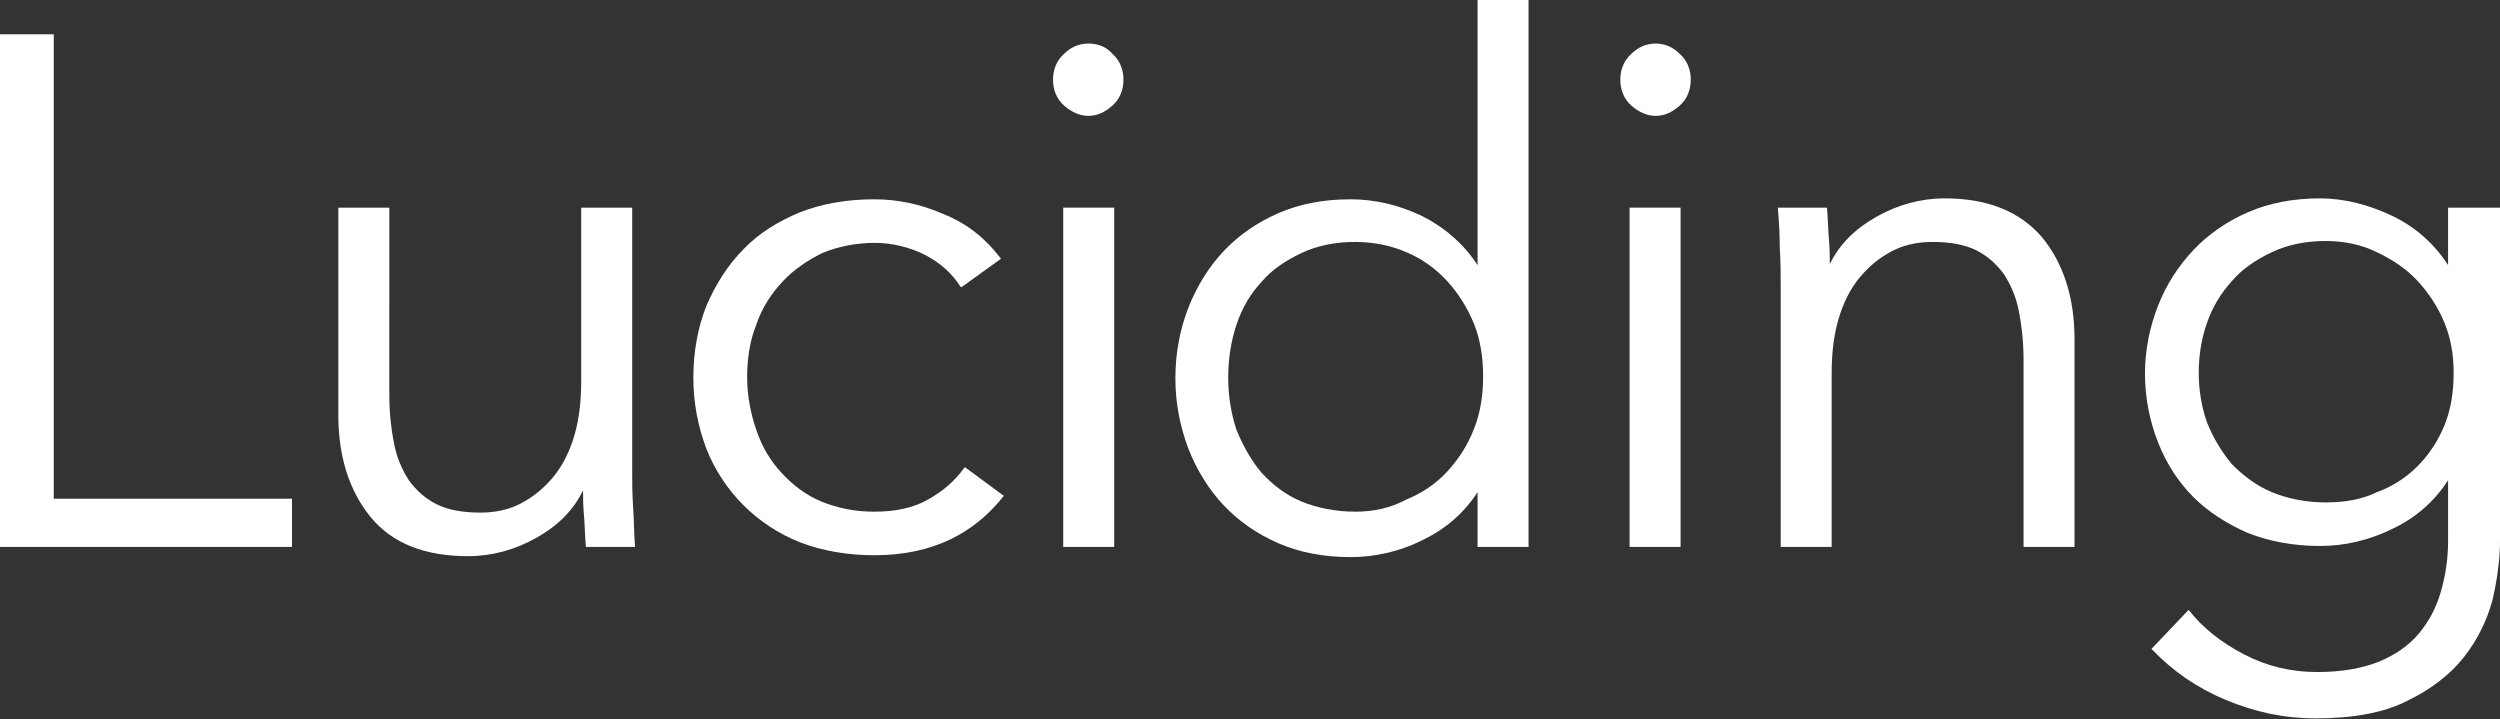 <!-- Generator: Adobe Illustrator 18.0.0, SVG Export Plug-In  -->
<svg version="1.1"
	 xmlns="http://www.w3.org/2000/svg" xmlns:xlink="http://www.w3.org/1999/xlink" xmlns:a="http://ns.adobe.com/AdobeSVGViewerExtensions/3.0/"
	 x="0px" y="0px" width="269.7px" height="77.6px" viewBox="0 0 269.7 77.6" enable-background="new 0 0 269.7 77.6"
	 xml:space="preserve">
<rect x="0" y="0" width="269.7" height="77.6" fill="#333333" stroke="none"/>
<defs>
</defs>
<g>
	<polygon fill="#FFFFFF" points="5.8,3.7 0,3.7 0,59 31.5,59 31.5,53.8 5.8,53.8 	"/>
	<path fill="#FFFFFF" d="M68.3,54.7c-0.1-1.5-0.1-2.8-0.1-3.8V22.4h-5.5v18.8c0,2.4-0.3,4.5-0.9,6.3c-0.6,1.8-1.4,3.2-2.5,4.4
		c-1,1.1-2.2,2-3.5,2.6c-1.3,0.6-2.7,0.8-4,0.8c-1.9,0-3.5-0.3-4.7-0.9c-1.2-0.6-2.2-1.5-3-2.6c-0.7-1.1-1.3-2.4-1.6-4
		c-0.3-1.5-0.5-3.3-0.5-5.2V22.4h-5.5v22.4c0,4.5,1.2,8.2,3.5,11c2.3,2.8,5.8,4.2,10.5,4.2c2.6,0,5.1-0.7,7.4-2c2.3-1.3,4-3,5-5.1
		c0,0.7,0,1.7,0.1,2.7c0.1,1.2,0.1,2.3,0.2,3.3l0,0.1h5.3l0-0.1C68.4,57.6,68.4,56.2,68.3,54.7z"/>
	<path fill="#FFFFFF" d="M104,50.5c-1,1.4-2.3,2.5-3.9,3.4c-1.6,0.9-3.5,1.3-5.8,1.3c-2.1,0-4-0.4-5.7-1.1c-1.7-0.7-3.1-1.8-4.3-3.1
		c-1.2-1.3-2.1-2.8-2.7-4.6c-0.6-1.7-1-3.7-1-5.7c0-2,0.3-4,1-5.7c0.6-1.8,1.6-3.3,2.8-4.6c1.2-1.3,2.7-2.3,4.3-3.1
		c1.7-0.7,3.6-1.1,5.7-1.1c1.9,0,3.8,0.5,5.4,1.3c1.7,0.9,2.9,2,3.8,3.4l0.1,0.1l4.3-3.1l-0.1-0.1c-1.6-2.1-3.6-3.7-6.1-4.7
		c-2.5-1.1-5-1.6-7.5-1.6c-3,0-5.7,0.5-8,1.4c-2.4,1-4.5,2.3-6.1,4c-1.7,1.7-3,3.8-4,6.1c-0.9,2.3-1.4,4.9-1.4,7.7s0.5,5.3,1.4,7.7
		c0.9,2.3,2.3,4.4,4,6.1c1.7,1.7,3.8,3.1,6.1,4s5.1,1.4,8,1.4c3.2,0,5.9-0.6,8.2-1.7c2.3-1.1,4.2-2.7,5.7-4.6l0.1-0.1l-4.2-3.1
		L104,50.5z"/>
	<rect x="114.7" y="22.4" fill="#FFFFFF" width="5.5" height="36.6"/>
	<path fill="#FFFFFF" d="M117.4,4.7c-1,0-1.9,0.4-2.6,1.1c-0.8,0.7-1.2,1.7-1.2,2.8s0.4,2.1,1.2,2.8c0.8,0.7,1.7,1.1,2.6,1.1
		c1,0,1.8-0.4,2.6-1.1c0.8-0.7,1.2-1.7,1.2-2.8s-0.4-2.1-1.2-2.8C119.3,5,118.4,4.7,117.4,4.7z"/>
	<path fill="#FFFFFF" d="M159.4,28.6c-1.5-2.3-3.6-4.1-6-5.3c-2.5-1.2-5.1-1.8-7.7-1.8c-2.9,0-5.5,0.5-7.8,1.5
		c-2.3,1-4.3,2.4-5.9,4.1c-1.6,1.7-2.9,3.8-3.8,6.1c-0.9,2.3-1.4,4.9-1.4,7.6s0.5,5.2,1.4,7.6c0.9,2.3,2.2,4.4,3.8,6.1
		c1.6,1.7,3.6,3.1,5.9,4.1c2.3,1,4.9,1.5,7.8,1.5c2.6,0,5.3-0.6,7.7-1.8c2.5-1.2,4.5-2.9,6-5.2V59h5.5V0h-5.5V28.6z M146.2,55.2
		c-2.1,0-4.1-0.4-5.8-1.1c-1.7-0.7-3.1-1.8-4.3-3.1c-1.1-1.3-2-2.9-2.7-4.6c-0.6-1.8-0.9-3.7-0.9-5.7c0-2,0.3-3.9,0.9-5.7
		c0.6-1.8,1.5-3.3,2.7-4.6c1.1-1.3,2.6-2.3,4.3-3.1c1.7-0.8,3.6-1.2,5.8-1.2c2,0,3.9,0.4,5.5,1.1c1.7,0.7,3.2,1.8,4.4,3.1
		c1.2,1.3,2.2,2.9,2.9,4.6s1,3.7,1,5.7s-0.3,4-1,5.7c-0.7,1.8-1.7,3.3-2.9,4.6c-1.2,1.3-2.7,2.3-4.4,3
		C150,54.8,148.2,55.2,146.2,55.2z"/>
	<rect x="175.8" y="22.4" fill="#FFFFFF" width="5.5" height="36.6"/>
	<path fill="#FFFFFF" d="M178.6,4.7c-1,0-1.9,0.4-2.6,1.1c-0.8,0.7-1.2,1.7-1.2,2.8s0.4,2.1,1.2,2.8c0.8,0.7,1.7,1.1,2.6,1.1
		c1,0,1.8-0.4,2.6-1.1c0.8-0.7,1.2-1.7,1.2-2.8s-0.4-2.1-1.2-2.8C180.4,5,179.5,4.7,178.6,4.7z"/>
	<path fill="#FFFFFF" d="M209.8,21.4c-2.6,0-5.1,0.7-7.4,2c-2.3,1.3-4,3-5,5.1c0-0.7,0-1.7-0.1-2.7c-0.1-1.2-0.1-2.3-0.2-3.3l0-0.1
		h-5.3l0,0.1c0.1,1.2,0.2,2.6,0.2,4.2c0.1,1.6,0.1,2.8,0.1,3.8V59h5.5V40.2c0-2.4,0.3-4.5,0.9-6.3c0.6-1.8,1.4-3.2,2.5-4.4
		c1-1.1,2.2-2,3.5-2.6c1.3-0.6,2.7-0.8,4-0.8c1.9,0,3.5,0.3,4.7,0.9c1.2,0.6,2.2,1.5,3,2.6c0.7,1.1,1.3,2.4,1.6,4
		c0.3,1.5,0.5,3.3,0.5,5.2V59h5.5V36.6c0-4.5-1.2-8.2-3.5-11C217.9,22.8,214.4,21.4,209.8,21.4z"/>
	<path fill="#FFFFFF" d="M264.1,22.4v6.2c-1.5-2.3-3.5-4.1-6-5.3c-2.5-1.2-5.2-1.9-7.8-1.9c-2.9,0-5.5,0.5-7.8,1.5
		c-2.3,1-4.3,2.4-5.9,4.1c-1.6,1.7-2.9,3.7-3.8,6c-0.9,2.3-1.4,4.8-1.4,7.3c0,2.6,0.5,5.1,1.4,7.4c0.9,2.3,2.2,4.3,3.8,5.9
		c1.6,1.6,3.6,2.9,5.9,3.9c2.3,0.9,4.9,1.4,7.8,1.4c2.6,0,5.3-0.6,7.9-1.9c2.5-1.2,4.5-3,5.9-5.2v6.6c0,1.9-0.3,3.8-0.8,5.5
		c-0.5,1.7-1.3,3.2-2.4,4.5c-1.1,1.3-2.6,2.3-4.3,3c-1.8,0.7-4,1.1-6.6,1.1c-2.8,0-5.4-0.6-7.9-1.9c-2.5-1.3-4.5-2.9-5.9-4.7
		l-0.1-0.1l-3.9,4.1l-0.1,0.1l0.1,0.1c2.2,2.3,4.8,4.1,7.9,5.4c3.1,1.3,6.3,2,9.7,2c4,0,7.4-0.6,9.9-1.9c2.5-1.2,4.6-2.8,6.1-4.7
		c1.5-1.9,2.5-4,3.1-6.2c0.5-2.2,0.8-4.4,0.8-6.3V22.4H264.1z M250.9,54.2c-2.1,0-4.1-0.4-5.8-1.1c-1.7-0.7-3.1-1.8-4.3-3
		c-1.1-1.3-2-2.8-2.7-4.5c-0.6-1.7-0.9-3.5-0.9-5.4s0.3-3.7,0.9-5.4c0.6-1.7,1.5-3.2,2.7-4.5c1.1-1.3,2.6-2.3,4.3-3.1
		s3.6-1.2,5.8-1.2c2,0,3.9,0.4,5.5,1.2c1.7,0.8,3.2,1.8,4.4,3.1c1.2,1.3,2.2,2.8,2.9,4.5c0.7,1.7,1,3.5,1,5.4c0,2.1-0.3,4-1,5.7
		c-0.7,1.7-1.7,3.2-2.9,4.4c-1.2,1.2-2.7,2.2-4.4,2.8C254.8,53.9,252.9,54.2,250.9,54.2z"/>
</g>
</svg>
